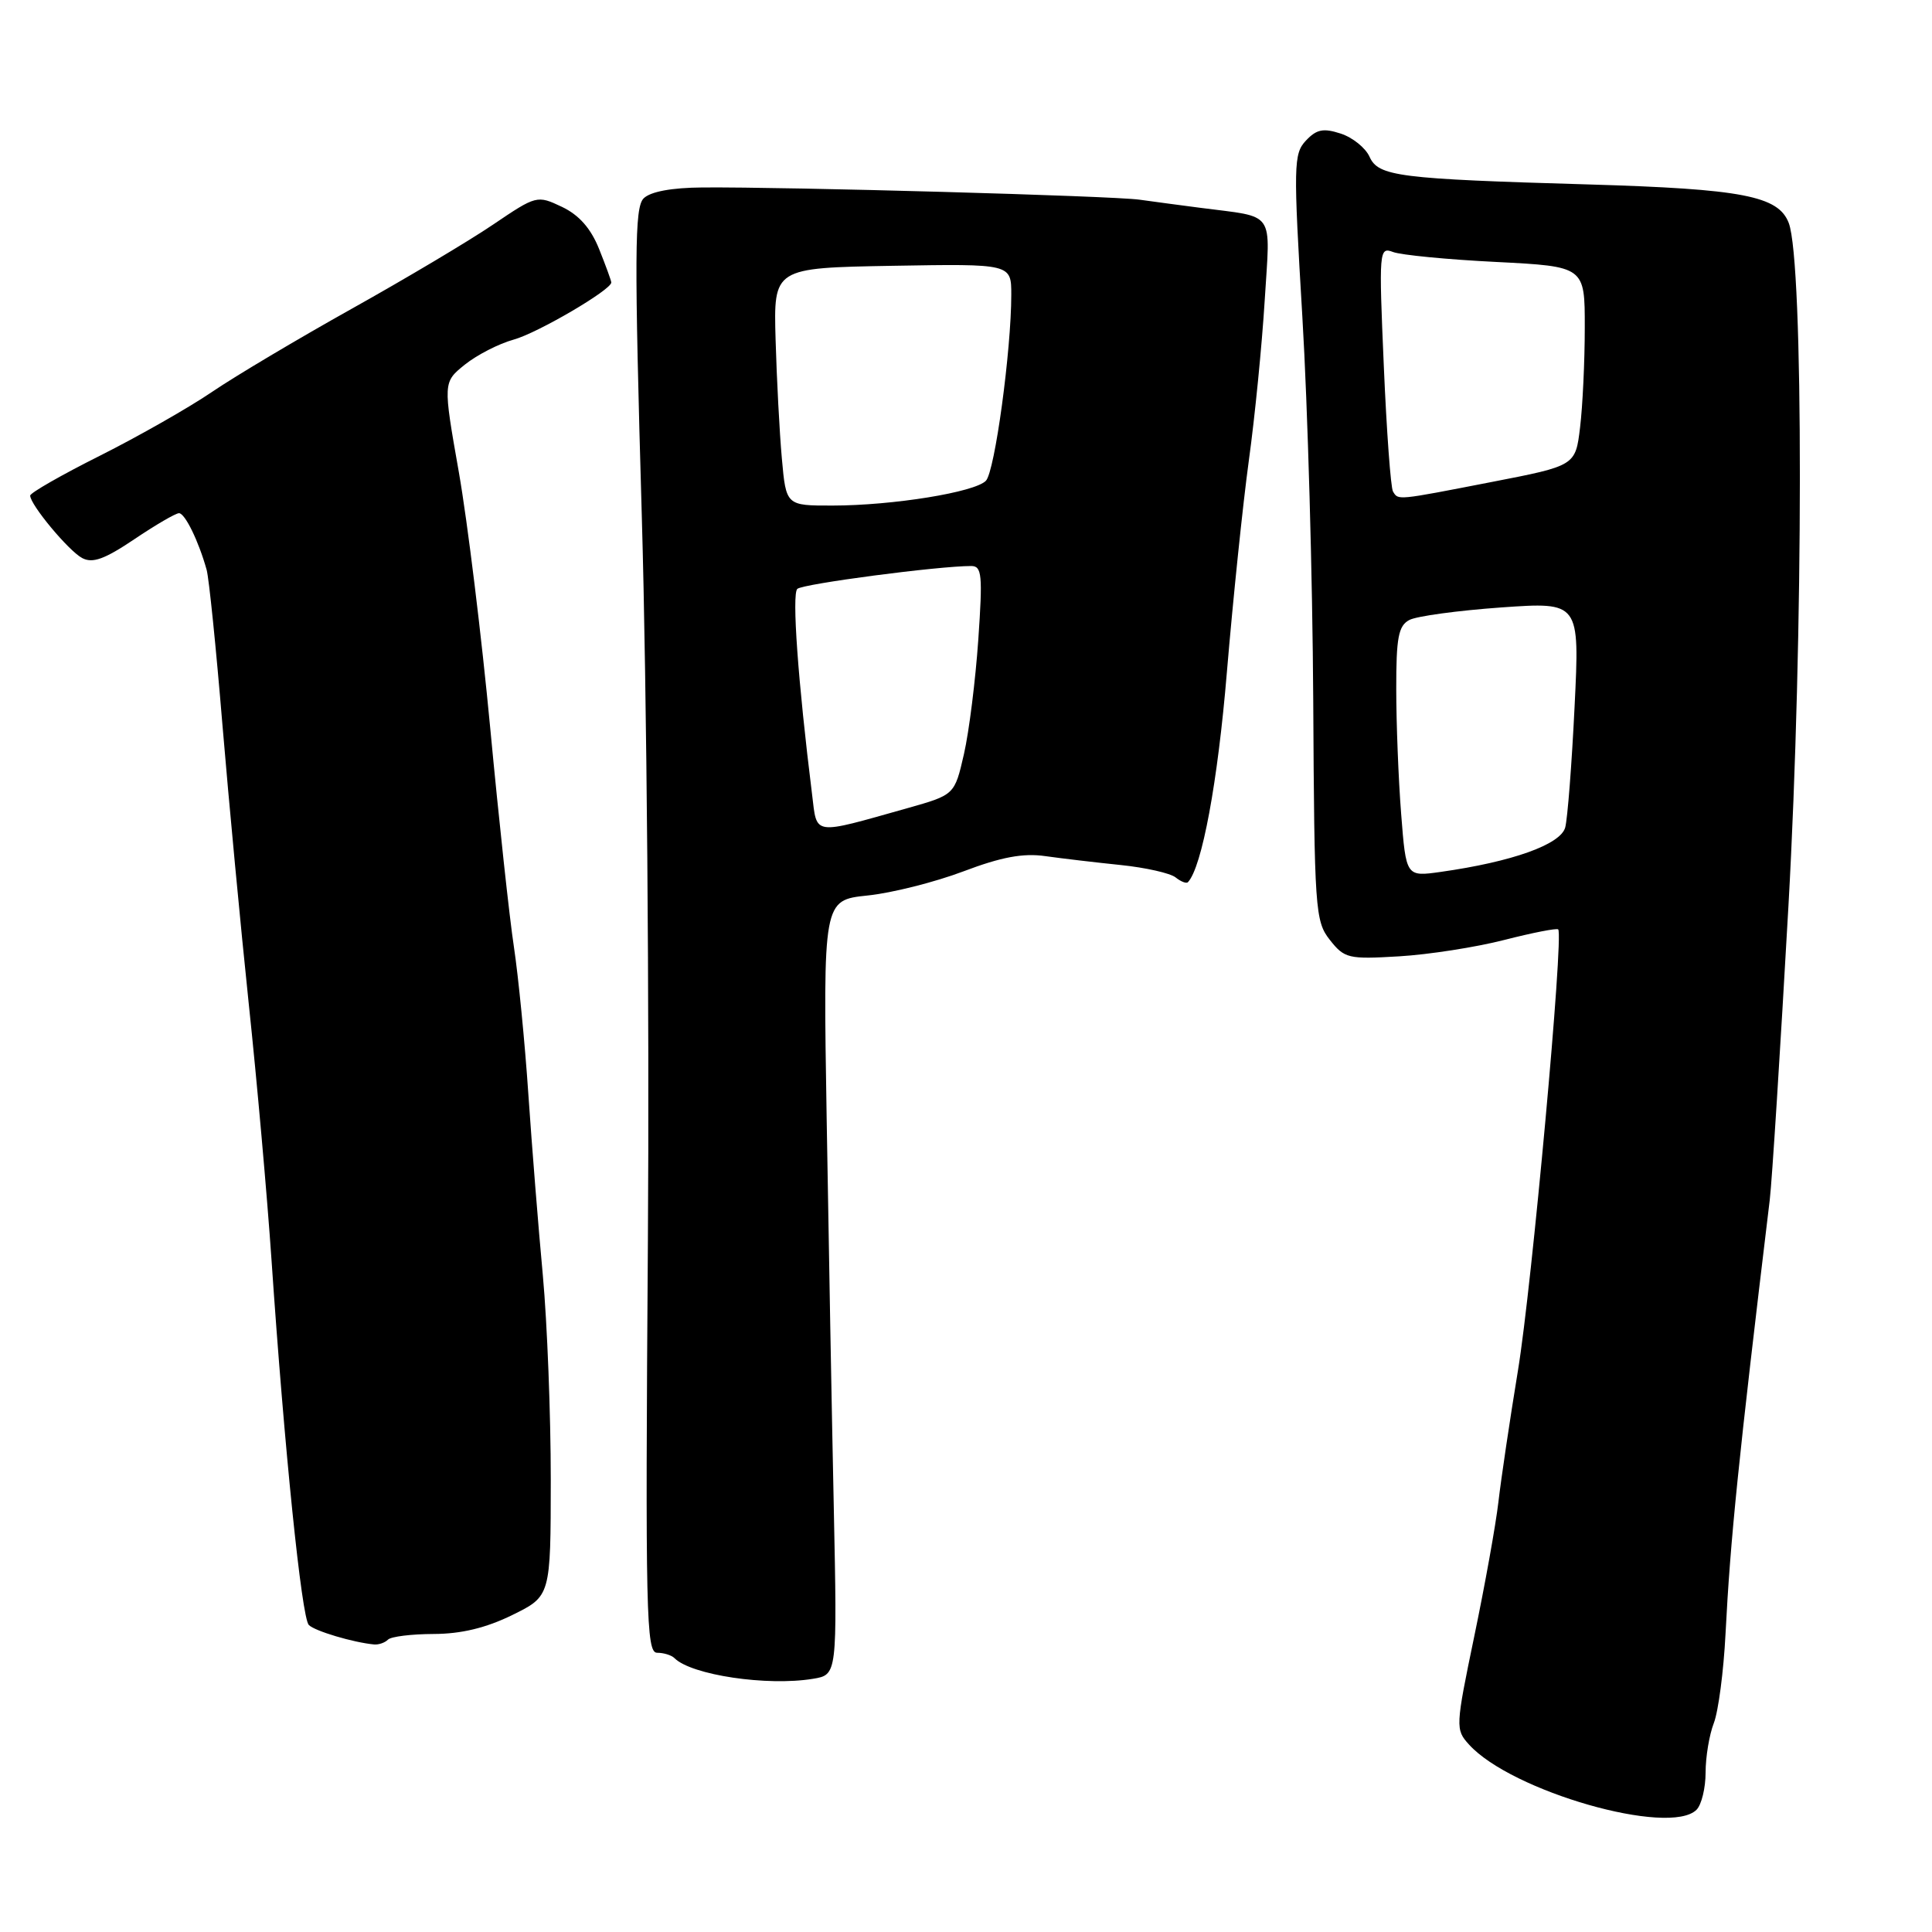 <?xml version="1.0" encoding="UTF-8" standalone="no"?>
<!DOCTYPE svg PUBLIC "-//W3C//DTD SVG 1.1//EN" "http://www.w3.org/Graphics/SVG/1.1/DTD/svg11.dtd" >
<svg xmlns="http://www.w3.org/2000/svg" xmlns:xlink="http://www.w3.org/1999/xlink" version="1.1" viewBox="0 0 256 256">
 <g >
 <path fill="currentColor"
d=" M 224.80 239.80 C 225.46 239.14 226.00 236.92 226.00 234.87 C 226.00 232.81 226.49 229.86 227.09 228.32 C 227.69 226.77 228.39 221.45 228.64 216.50 C 229.28 203.96 230.33 193.62 234.50 159.00 C 234.80 156.53 235.91 138.97 236.98 120.00 C 238.98 84.40 239.00 34.77 237.02 29.55 C 235.65 25.96 230.88 25.04 210.50 24.44 C 185.27 23.71 182.64 23.37 181.47 20.77 C 180.94 19.59 179.22 18.21 177.65 17.70 C 175.35 16.95 174.45 17.13 173.04 18.63 C 171.40 20.38 171.37 21.86 172.57 42.00 C 173.28 53.83 173.92 76.65 174.01 92.72 C 174.16 120.53 174.26 122.07 176.21 124.54 C 178.15 127.00 178.66 127.12 185.38 126.72 C 189.30 126.49 195.57 125.51 199.32 124.55 C 203.07 123.59 206.29 122.96 206.47 123.15 C 207.22 123.93 202.97 170.48 201.14 181.58 C 200.06 188.14 198.90 195.97 198.55 199.00 C 198.20 202.03 196.76 210.04 195.35 216.81 C 192.86 228.81 192.84 229.17 194.65 231.16 C 200.26 237.37 221.23 243.37 224.80 239.80 Z  M 107.72 222.45 C 110.94 221.92 110.94 221.92 110.48 199.71 C 110.22 187.49 109.80 164.40 109.54 148.39 C 109.06 119.28 109.06 119.28 114.94 118.66 C 118.18 118.33 123.90 116.88 127.66 115.46 C 132.67 113.56 135.57 113.02 138.50 113.44 C 140.70 113.75 145.20 114.28 148.50 114.62 C 151.80 114.96 155.07 115.70 155.77 116.26 C 156.47 116.82 157.21 117.11 157.41 116.89 C 159.27 114.90 161.36 103.64 162.57 89.05 C 163.38 79.40 164.69 66.78 165.48 61.00 C 166.28 55.22 167.22 45.68 167.58 39.80 C 168.32 27.68 169.15 28.86 159.00 27.53 C 156.53 27.21 152.93 26.73 151.00 26.46 C 147.36 25.95 104.28 24.75 93.09 24.84 C 88.98 24.87 86.18 25.39 85.28 26.29 C 84.08 27.50 84.04 33.67 85.05 68.69 C 85.70 91.23 86.06 134.27 85.85 164.34 C 85.50 213.92 85.62 219.00 87.07 219.00 C 87.95 219.00 88.99 219.32 89.38 219.72 C 91.62 221.95 101.65 223.45 107.72 222.45 Z  M 51.41 217.26 C 51.81 216.85 54.54 216.52 57.47 216.51 C 61.10 216.50 64.40 215.71 67.88 214.00 C 72.97 211.50 72.97 211.50 72.98 196.00 C 72.98 187.47 72.51 175.32 71.93 169.00 C 71.34 162.68 70.48 151.88 70.01 145.00 C 69.55 138.12 68.68 129.35 68.10 125.50 C 67.51 121.65 66.10 108.60 64.96 96.50 C 63.82 84.40 61.95 69.13 60.80 62.57 C 58.70 50.65 58.70 50.65 61.60 48.31 C 63.20 47.03 66.10 45.54 68.06 45.00 C 71.23 44.13 81.00 38.41 81.00 37.43 C 81.00 37.21 80.28 35.23 79.39 33.01 C 78.29 30.26 76.73 28.49 74.46 27.41 C 71.17 25.85 71.07 25.88 65.32 29.77 C 62.12 31.94 53.70 36.95 46.61 40.91 C 39.53 44.87 31.20 49.82 28.11 51.92 C 25.03 54.02 18.34 57.82 13.25 60.38 C 8.16 62.93 4.00 65.31 4.00 65.67 C 4.00 66.87 9.07 72.97 10.88 73.94 C 12.26 74.68 13.86 74.10 17.80 71.45 C 20.62 69.55 23.28 68.00 23.72 68.00 C 24.51 68.00 26.32 71.70 27.38 75.50 C 27.69 76.60 28.63 85.83 29.47 96.00 C 30.32 106.17 31.89 122.83 32.96 133.00 C 34.04 143.18 35.40 158.47 35.98 167.00 C 37.68 192.01 39.97 214.37 40.92 215.32 C 41.73 216.13 46.81 217.64 49.58 217.90 C 50.18 217.95 51.00 217.67 51.41 217.26 Z  M 185.66 107.84 C 185.30 103.25 185.01 95.80 185.01 91.29 C 185.00 84.48 185.30 82.91 186.75 82.15 C 187.71 81.64 193.18 80.90 198.91 80.49 C 209.32 79.76 209.32 79.76 208.64 93.63 C 208.27 101.26 207.71 108.46 207.40 109.64 C 206.79 111.90 200.39 114.19 190.91 115.53 C 186.31 116.18 186.31 116.18 185.66 107.84 Z  M 184.58 65.13 C 184.28 64.64 183.73 57.14 183.36 48.46 C 182.70 33.19 182.74 32.69 184.58 33.39 C 185.63 33.79 191.78 34.39 198.24 34.71 C 210.00 35.31 210.00 35.31 209.99 43.40 C 209.99 47.86 209.71 53.80 209.37 56.61 C 208.76 61.71 208.76 61.71 197.63 63.87 C 184.97 66.33 185.30 66.30 184.58 65.13 Z  M 107.61 105.31 C 105.73 90.21 104.91 78.70 105.65 78.03 C 106.39 77.36 124.31 75.00 128.69 75.00 C 130.11 75.00 130.22 76.17 129.63 84.75 C 129.26 90.11 128.41 96.93 127.73 99.91 C 126.49 105.32 126.49 105.32 120.26 107.08 C 107.54 110.66 108.28 110.77 107.61 105.31 Z  M 103.60 60.75 C 103.29 57.31 102.92 50.23 102.77 45.00 C 102.50 35.50 102.50 35.50 118.25 35.22 C 134.00 34.95 134.00 34.95 134.00 39.05 C 134.00 46.43 131.82 62.47 130.64 63.70 C 129.19 65.22 118.33 66.98 110.33 66.99 C 104.16 67.00 104.16 67.00 103.60 60.75 Z "/>
</g>
</svg>